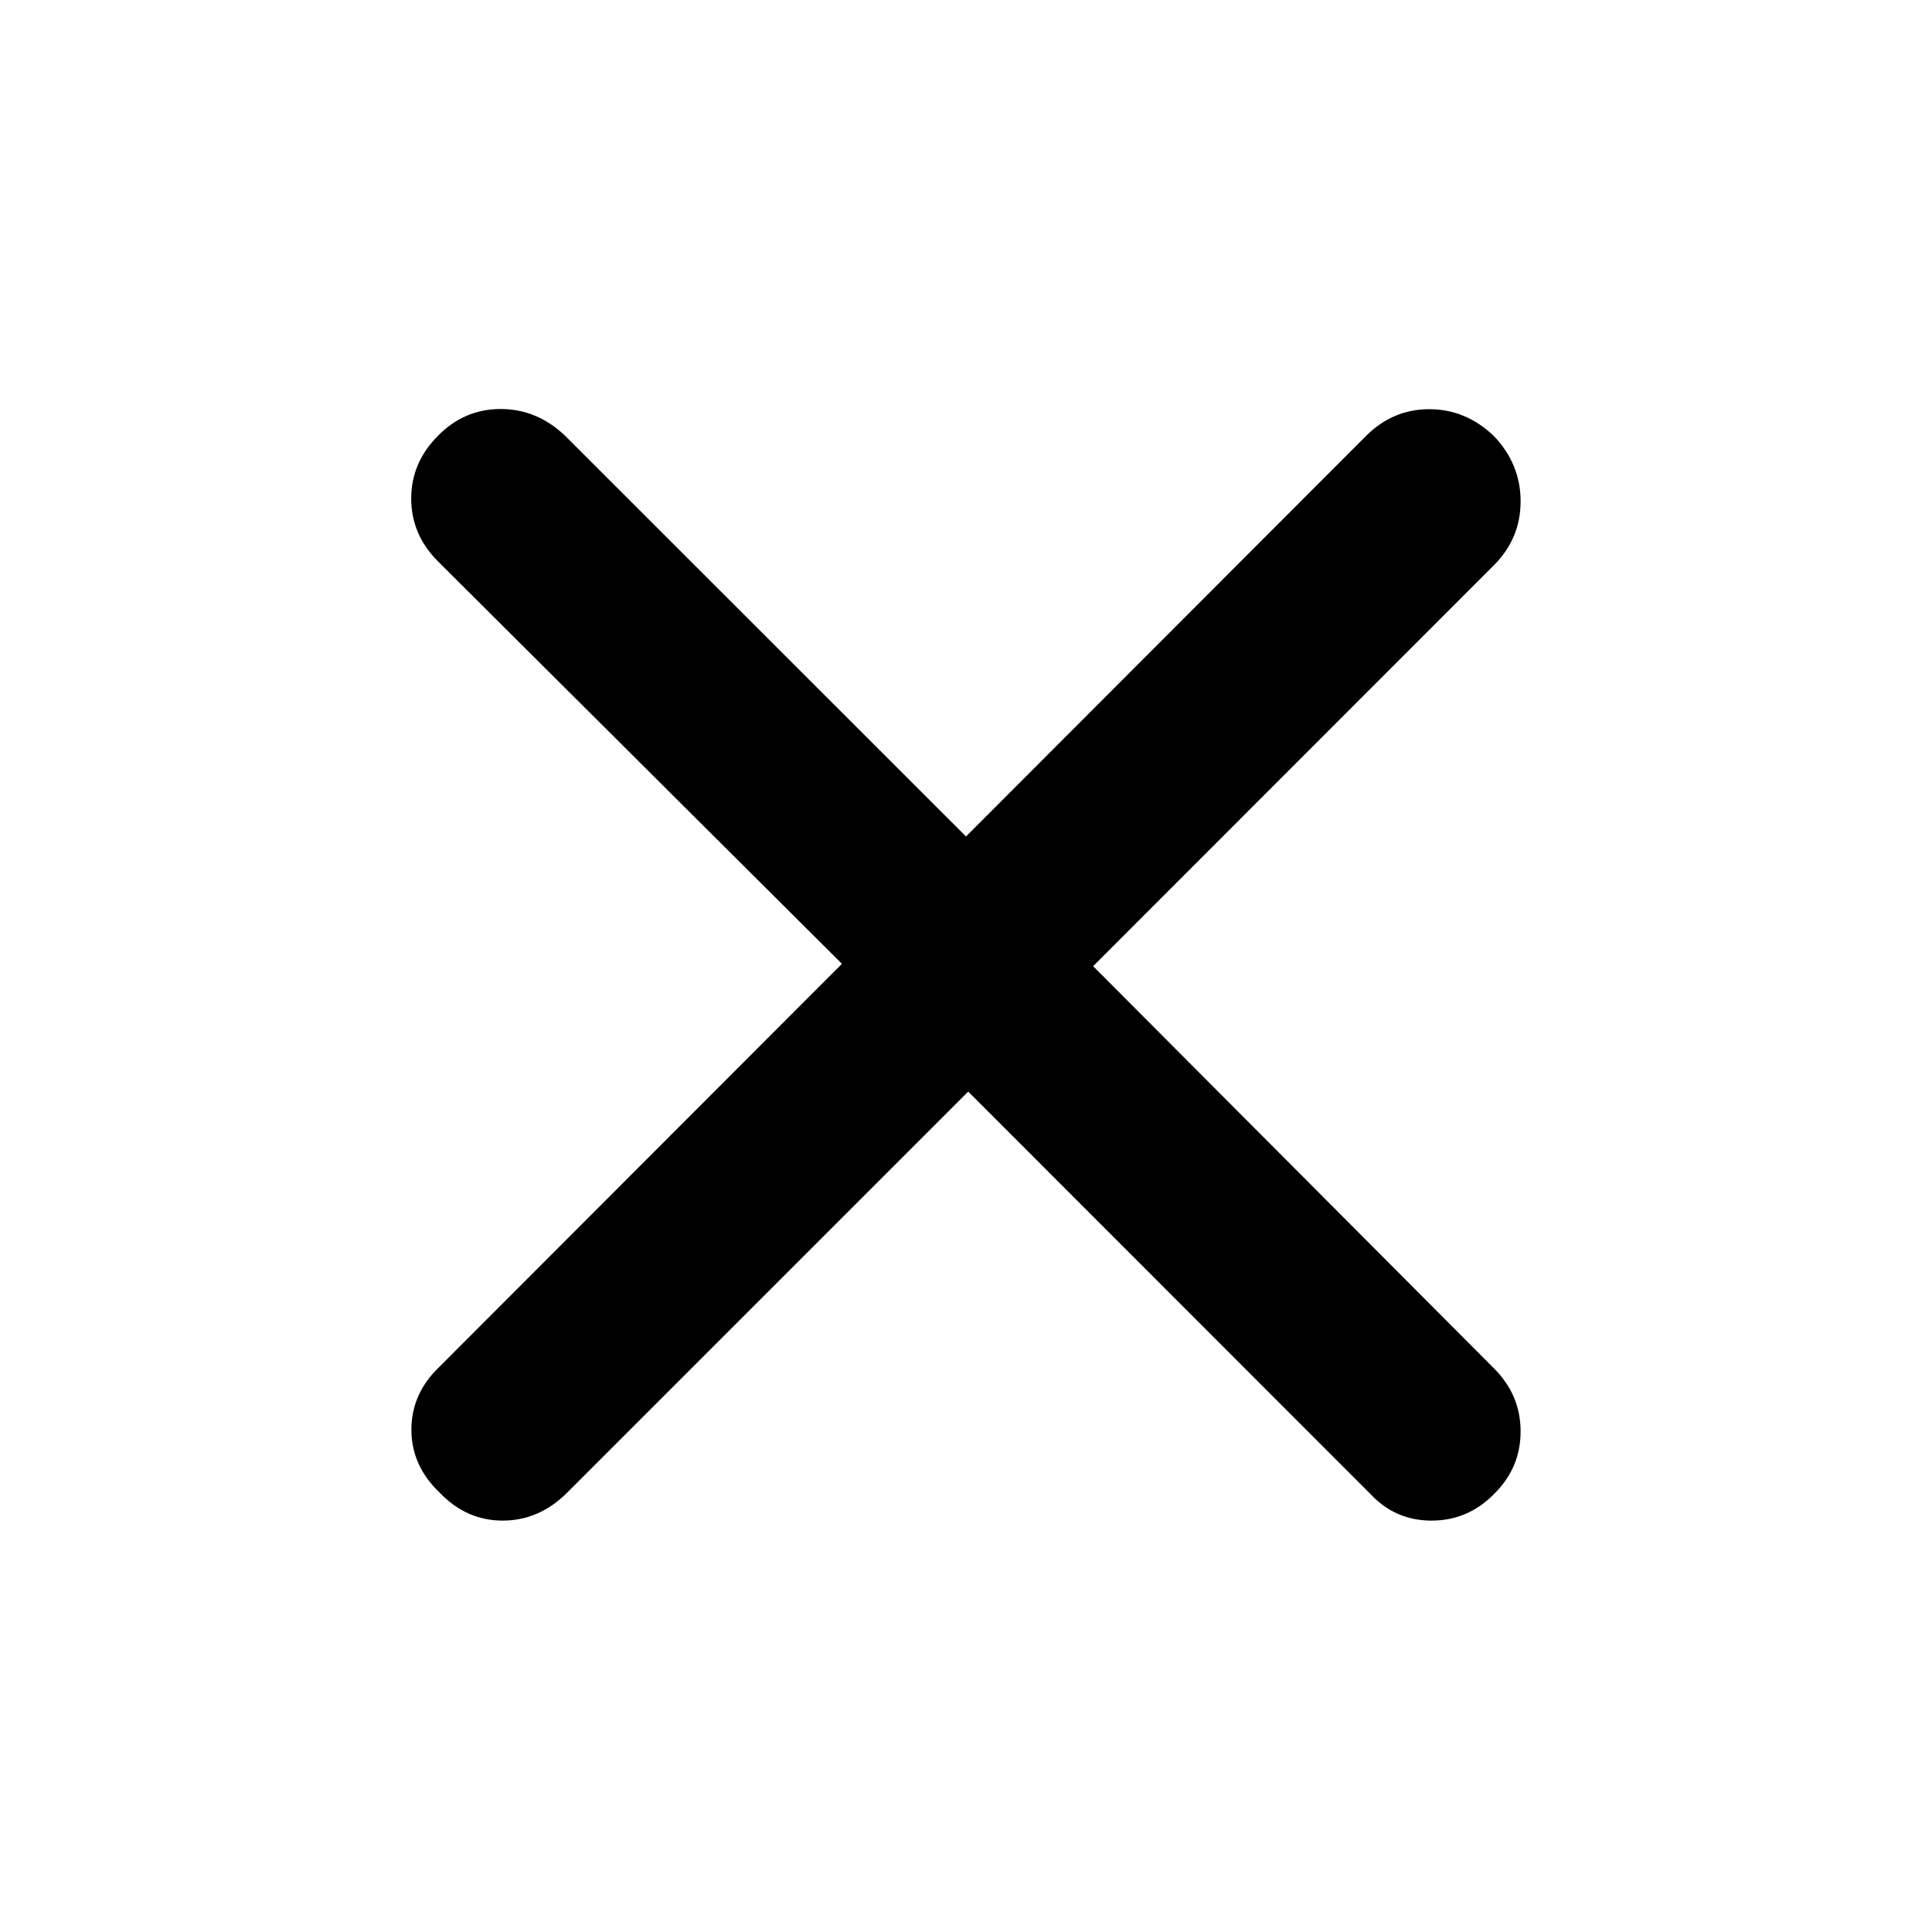 <svg xmlns="http://www.w3.org/2000/svg" height="40" viewBox="0 -960 960 960" width="40"><path d="M481.094-417.587 281.898-218.391q-13.971 13.97-32.087 13.97-18.115 0-31.42-13.97-13.97-13.305-13.97-31.254t13.97-31.253l199.957-200.196-200.717-199.957q-13.305-13.304-13.305-31.206t13.305-31.207q13.065-13.304 31.133-13.304 18.069 0 32.04 13.304L480-544.362l198.768-199.007q13.305-13.305 31.42-13.305 18.116 0 32.087 13.305 13.305 13.971 13.305 32.467t-13.305 31.8L543.173-479.906l199.196 199.863q13.211 13.21 13.211 31.326 0 18.115-13.211 31.086-12.971 13.21-31.039 13.21-18.069 0-30.373-13.21L481.094-417.587Z"/></svg>